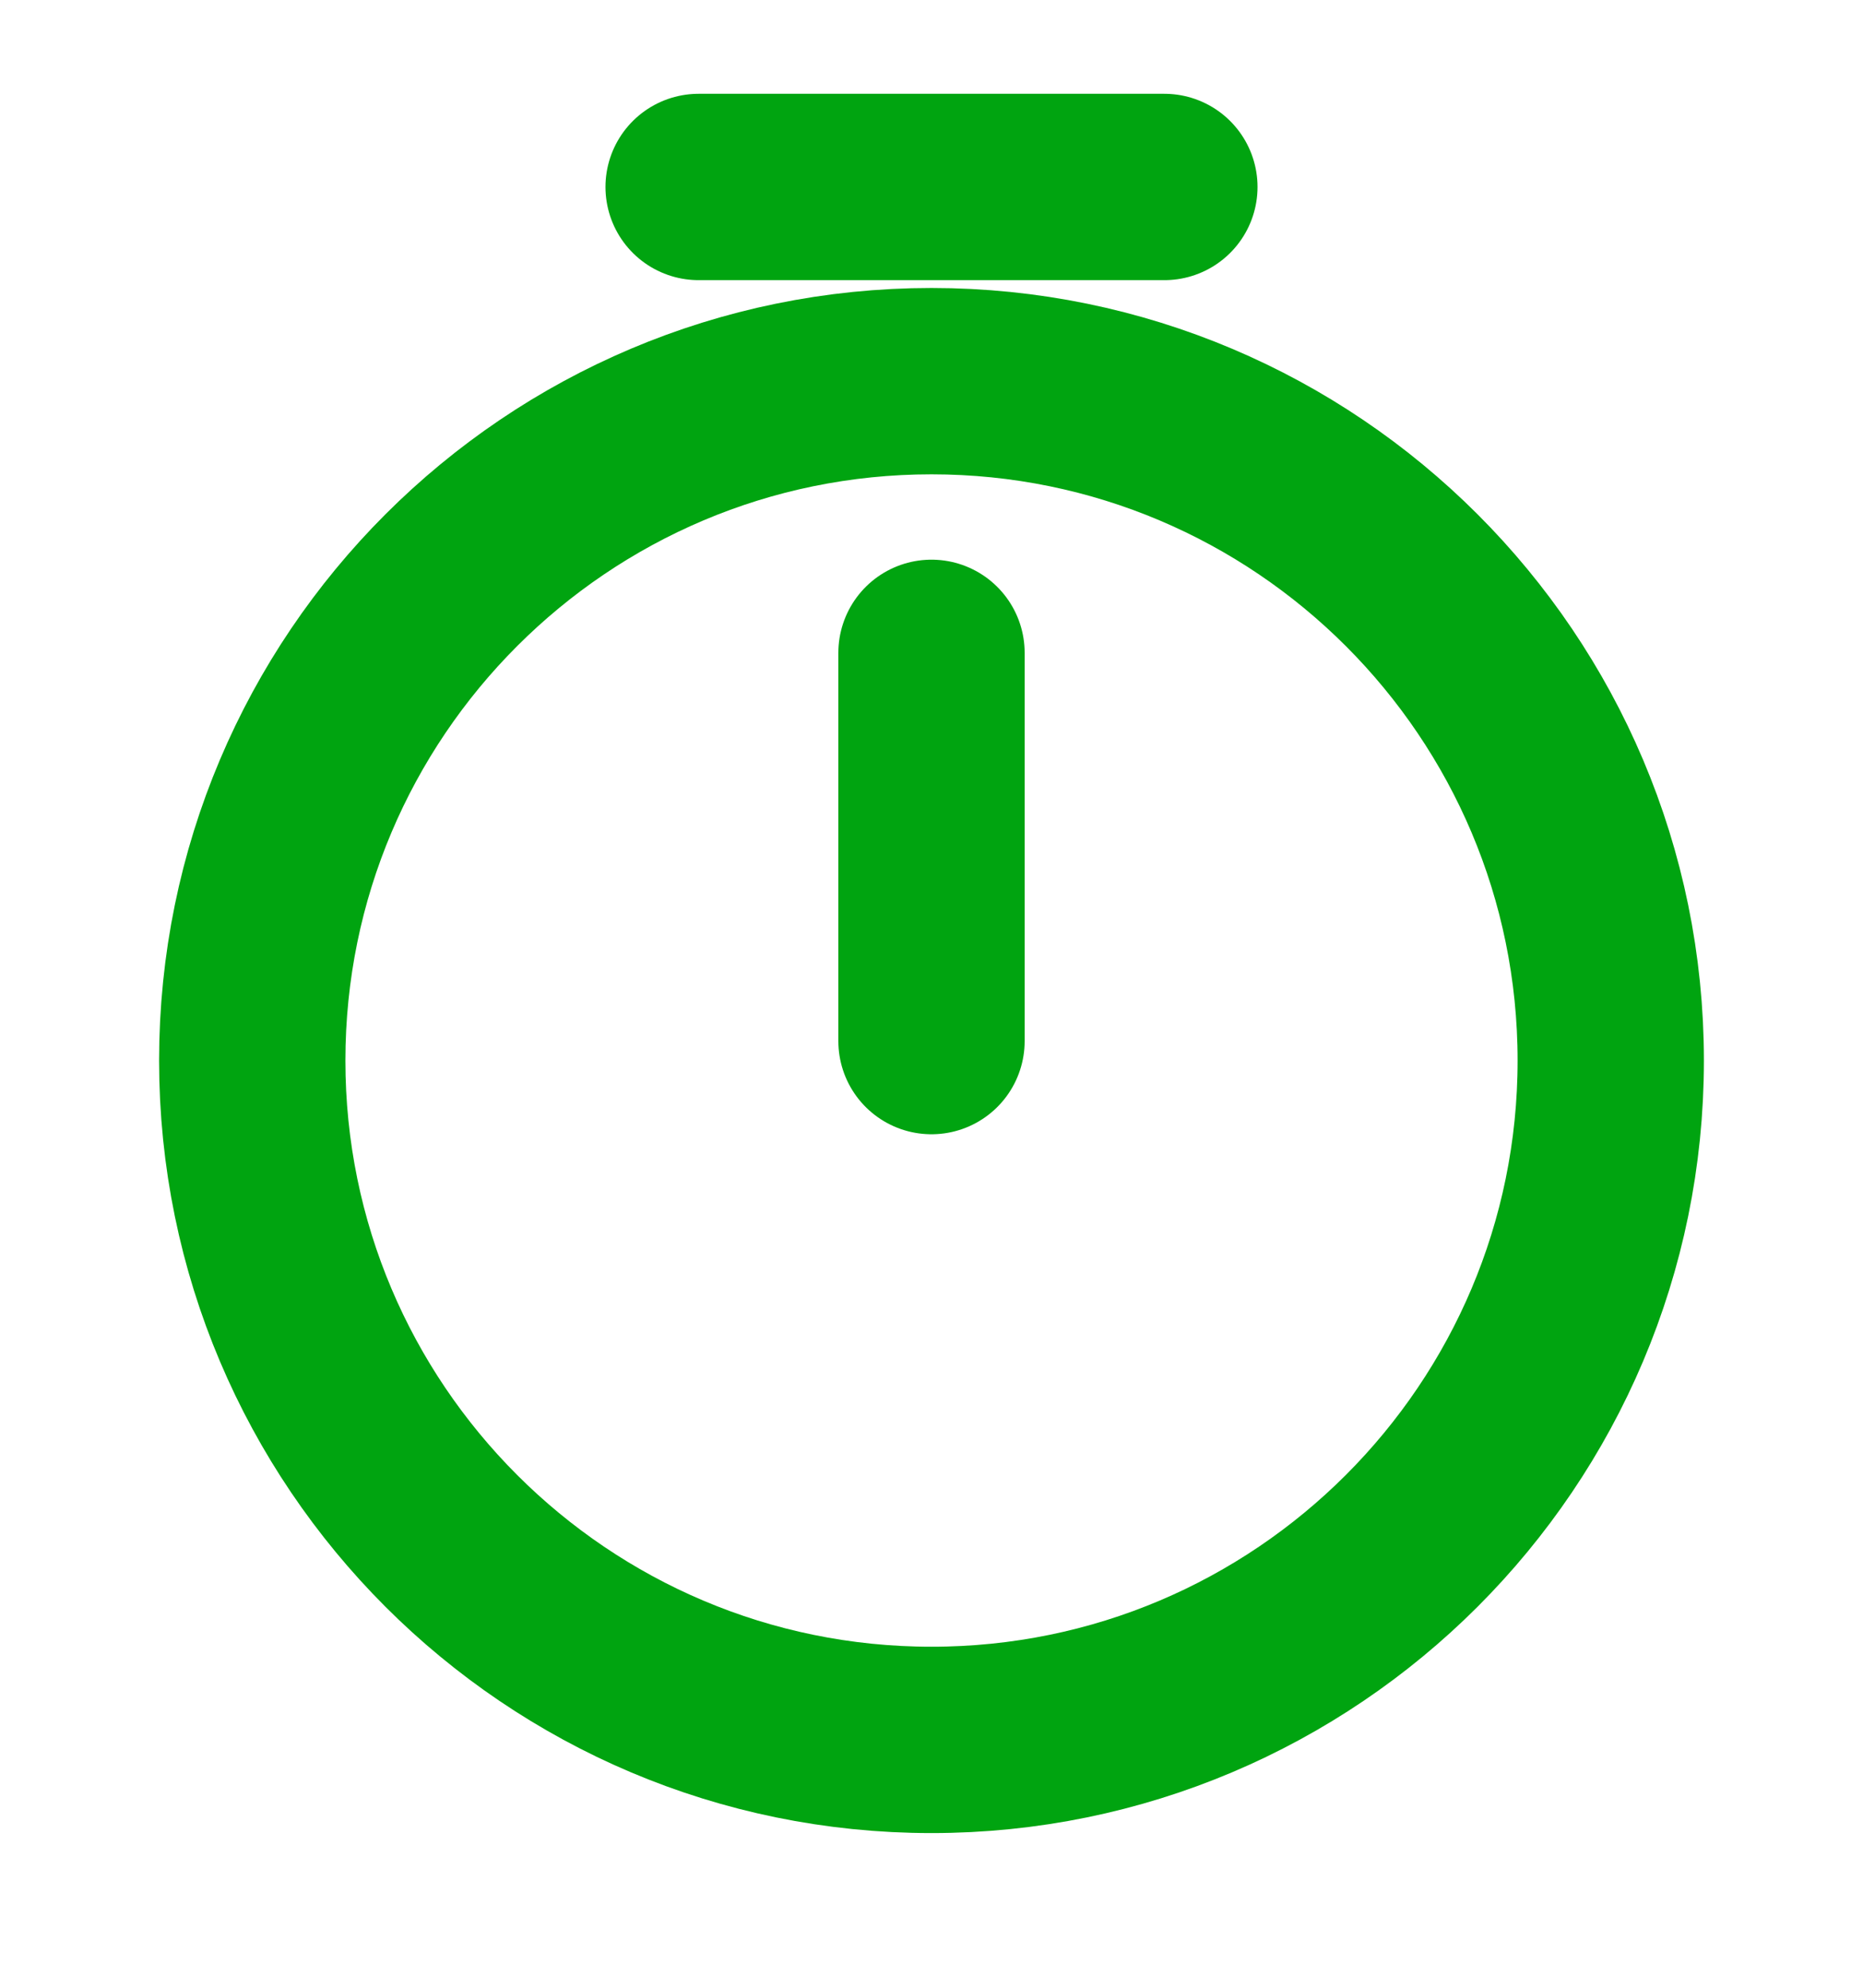 <svg width="15" height="16" viewBox="0 0 15 16" fill="none" xmlns="http://www.w3.org/2000/svg">
<g clip-path="url(#clip0_1188_7555)">
<path d="M7.5 5.255V8.38M12.969 8.537C12.969 11.555 10.519 14.005 7.5 14.005C4.481 14.005 2.031 11.555 2.031 8.537C2.031 5.518 4.481 3.068 7.5 3.068C10.519 3.068 12.969 5.518 12.969 8.537Z" stroke="#00A410" stroke-width="1.5" stroke-linecap="round" stroke-linejoin="round"/>
<path d="M5.625 1.505H9.375" stroke="#00A410" stroke-width="1.5" stroke-miterlimit="10" stroke-linecap="round" stroke-linejoin="round"/>
</g>
<defs>
<clipPath id="clip0_1188_7555">
<rect width="15" height="15" fill="white" transform="translate(0 0.255)"/>
</clipPath>
</defs>
</svg>
